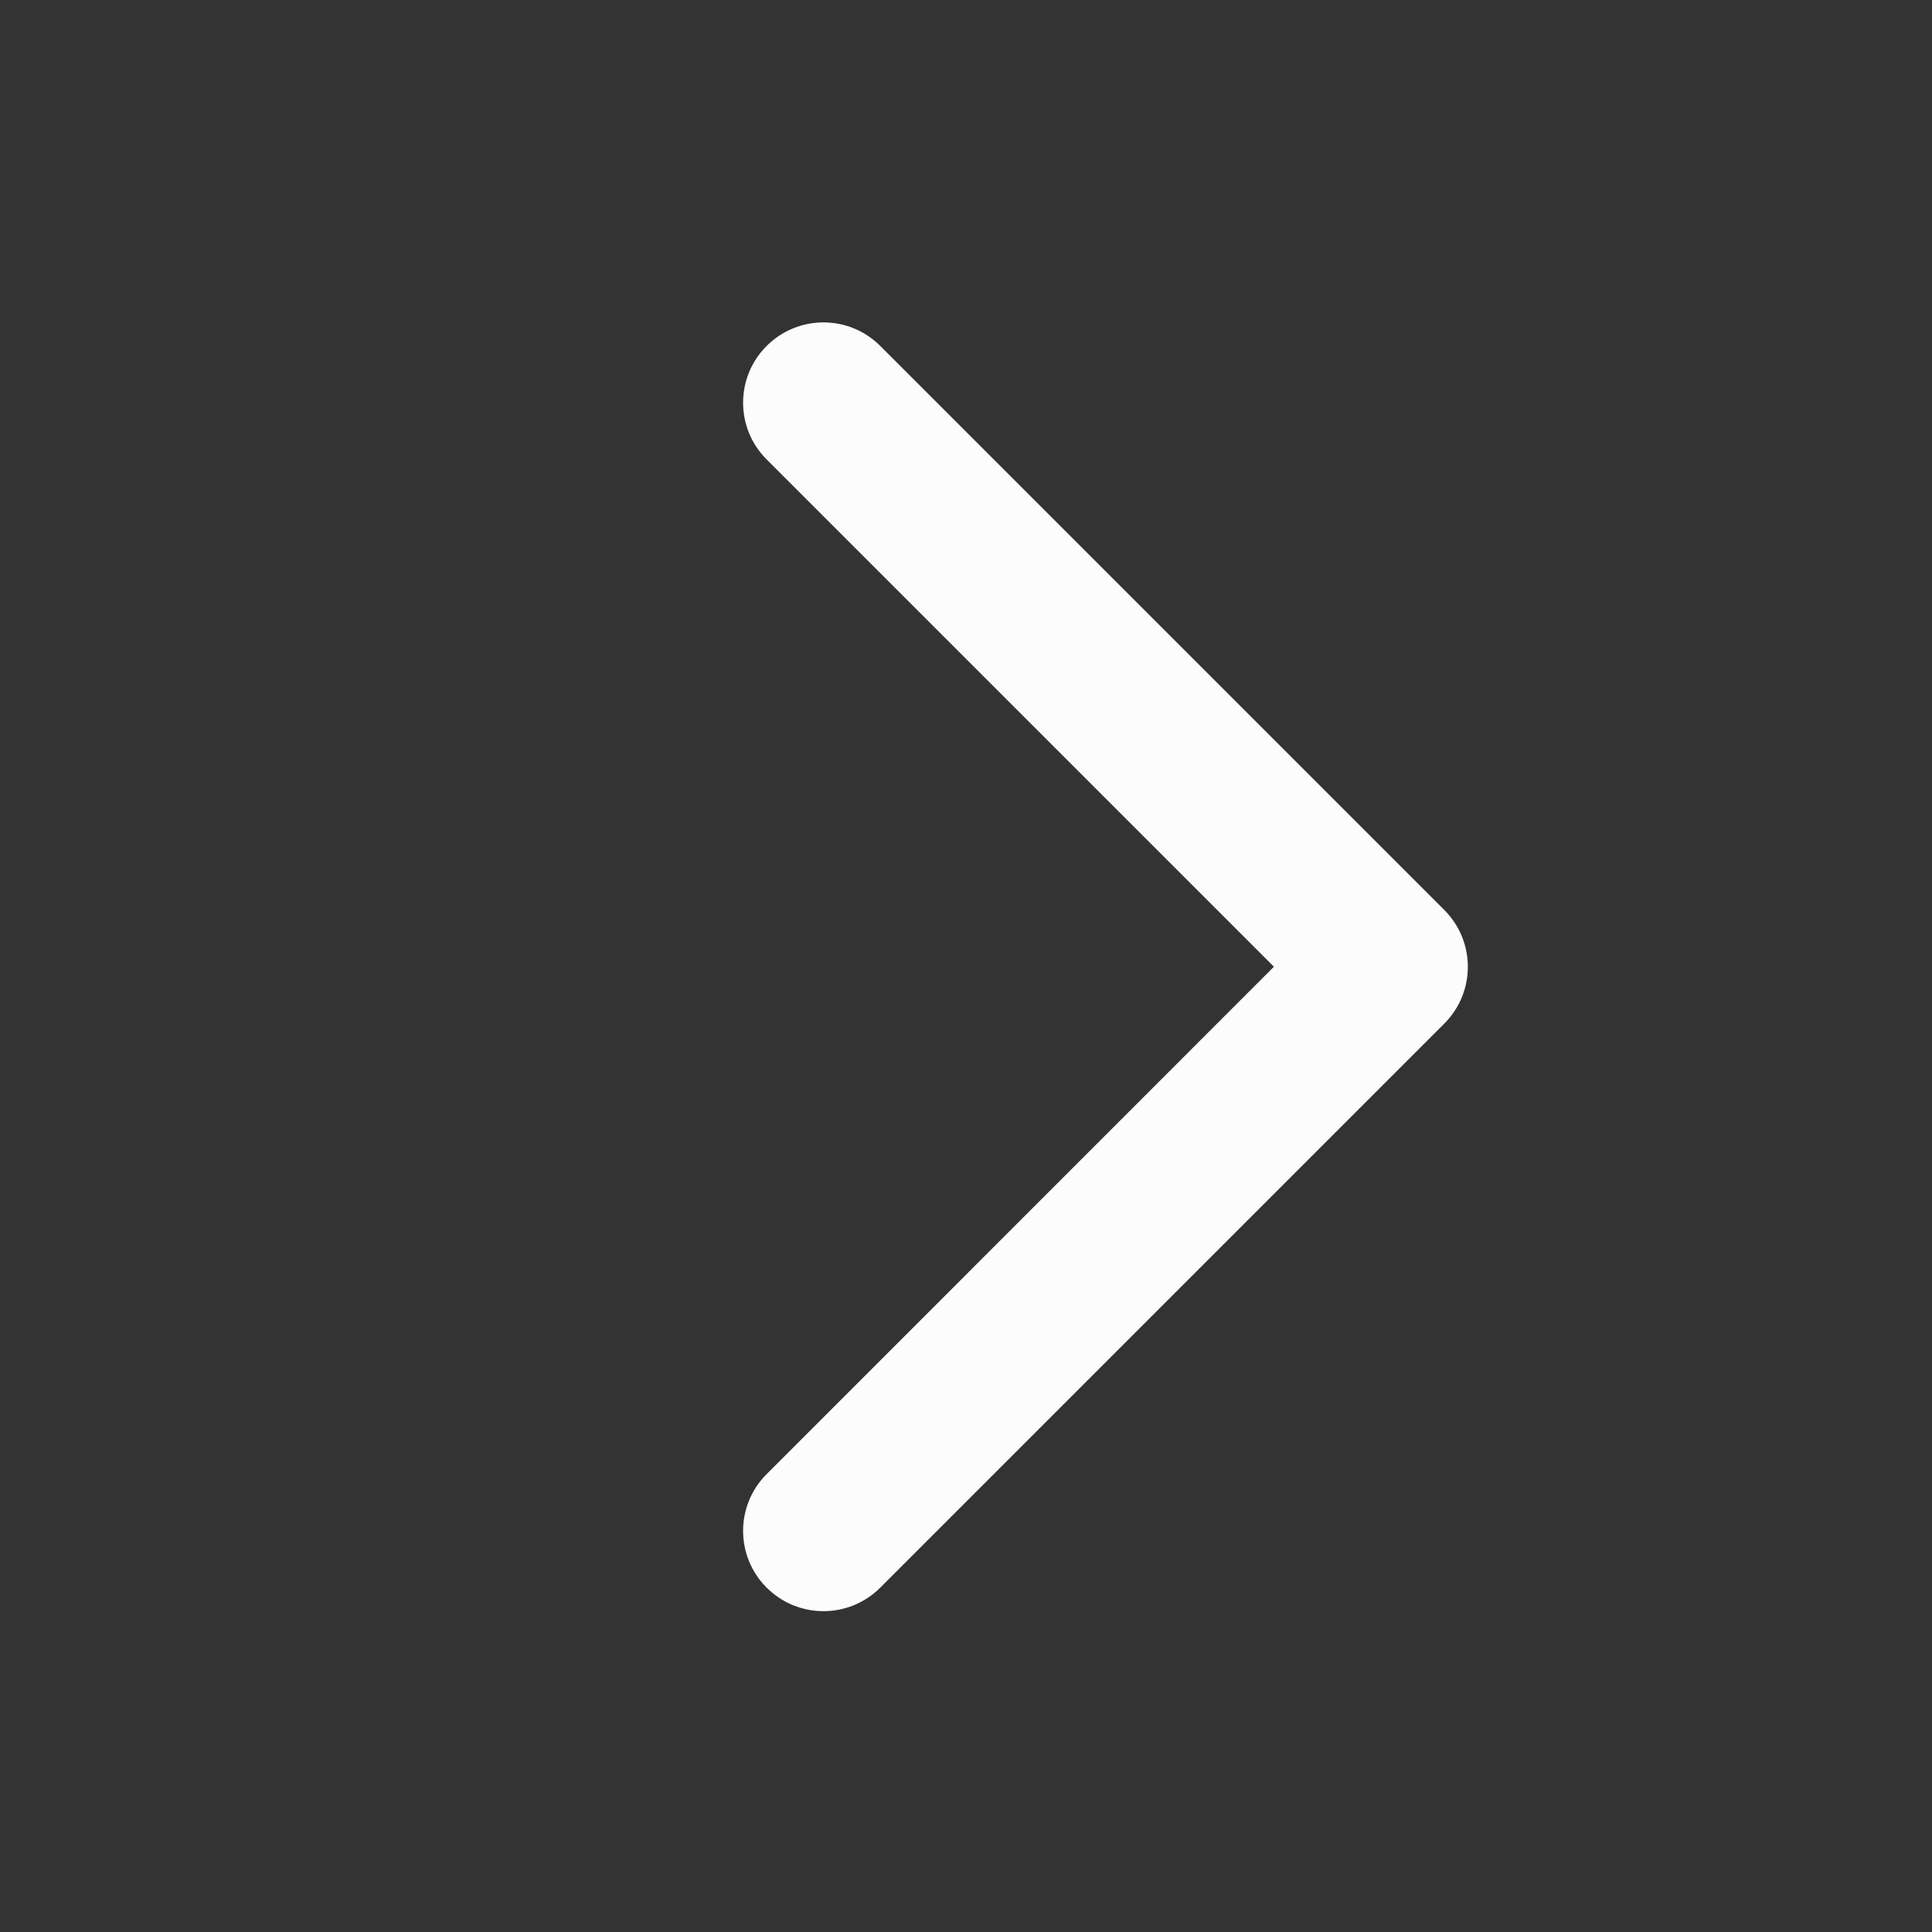 <svg width="16" height="16" viewBox="0 0 16 16" fill="none" xmlns="http://www.w3.org/2000/svg">
<rect x="0" y="0" width="16" height="16" fill="#333333" stroke="none"/>
<path fill-rule="evenodd" clip-rule="evenodd" d="M7.29 2.865C7.03 2.605 6.609 2.605 6.349 2.865C6.089 3.124 6.089 3.546 6.349 3.805L10.55 8.006L6.349 12.208C6.089 12.467 6.089 12.889 6.349 13.148C6.609 13.408 7.03 13.408 7.29 13.148L11.958 8.48C11.959 8.479 11.96 8.478 11.961 8.477C12.221 8.217 12.221 7.796 11.961 7.536L7.29 2.865Z" fill="#FCFCFC"/>
</svg>
